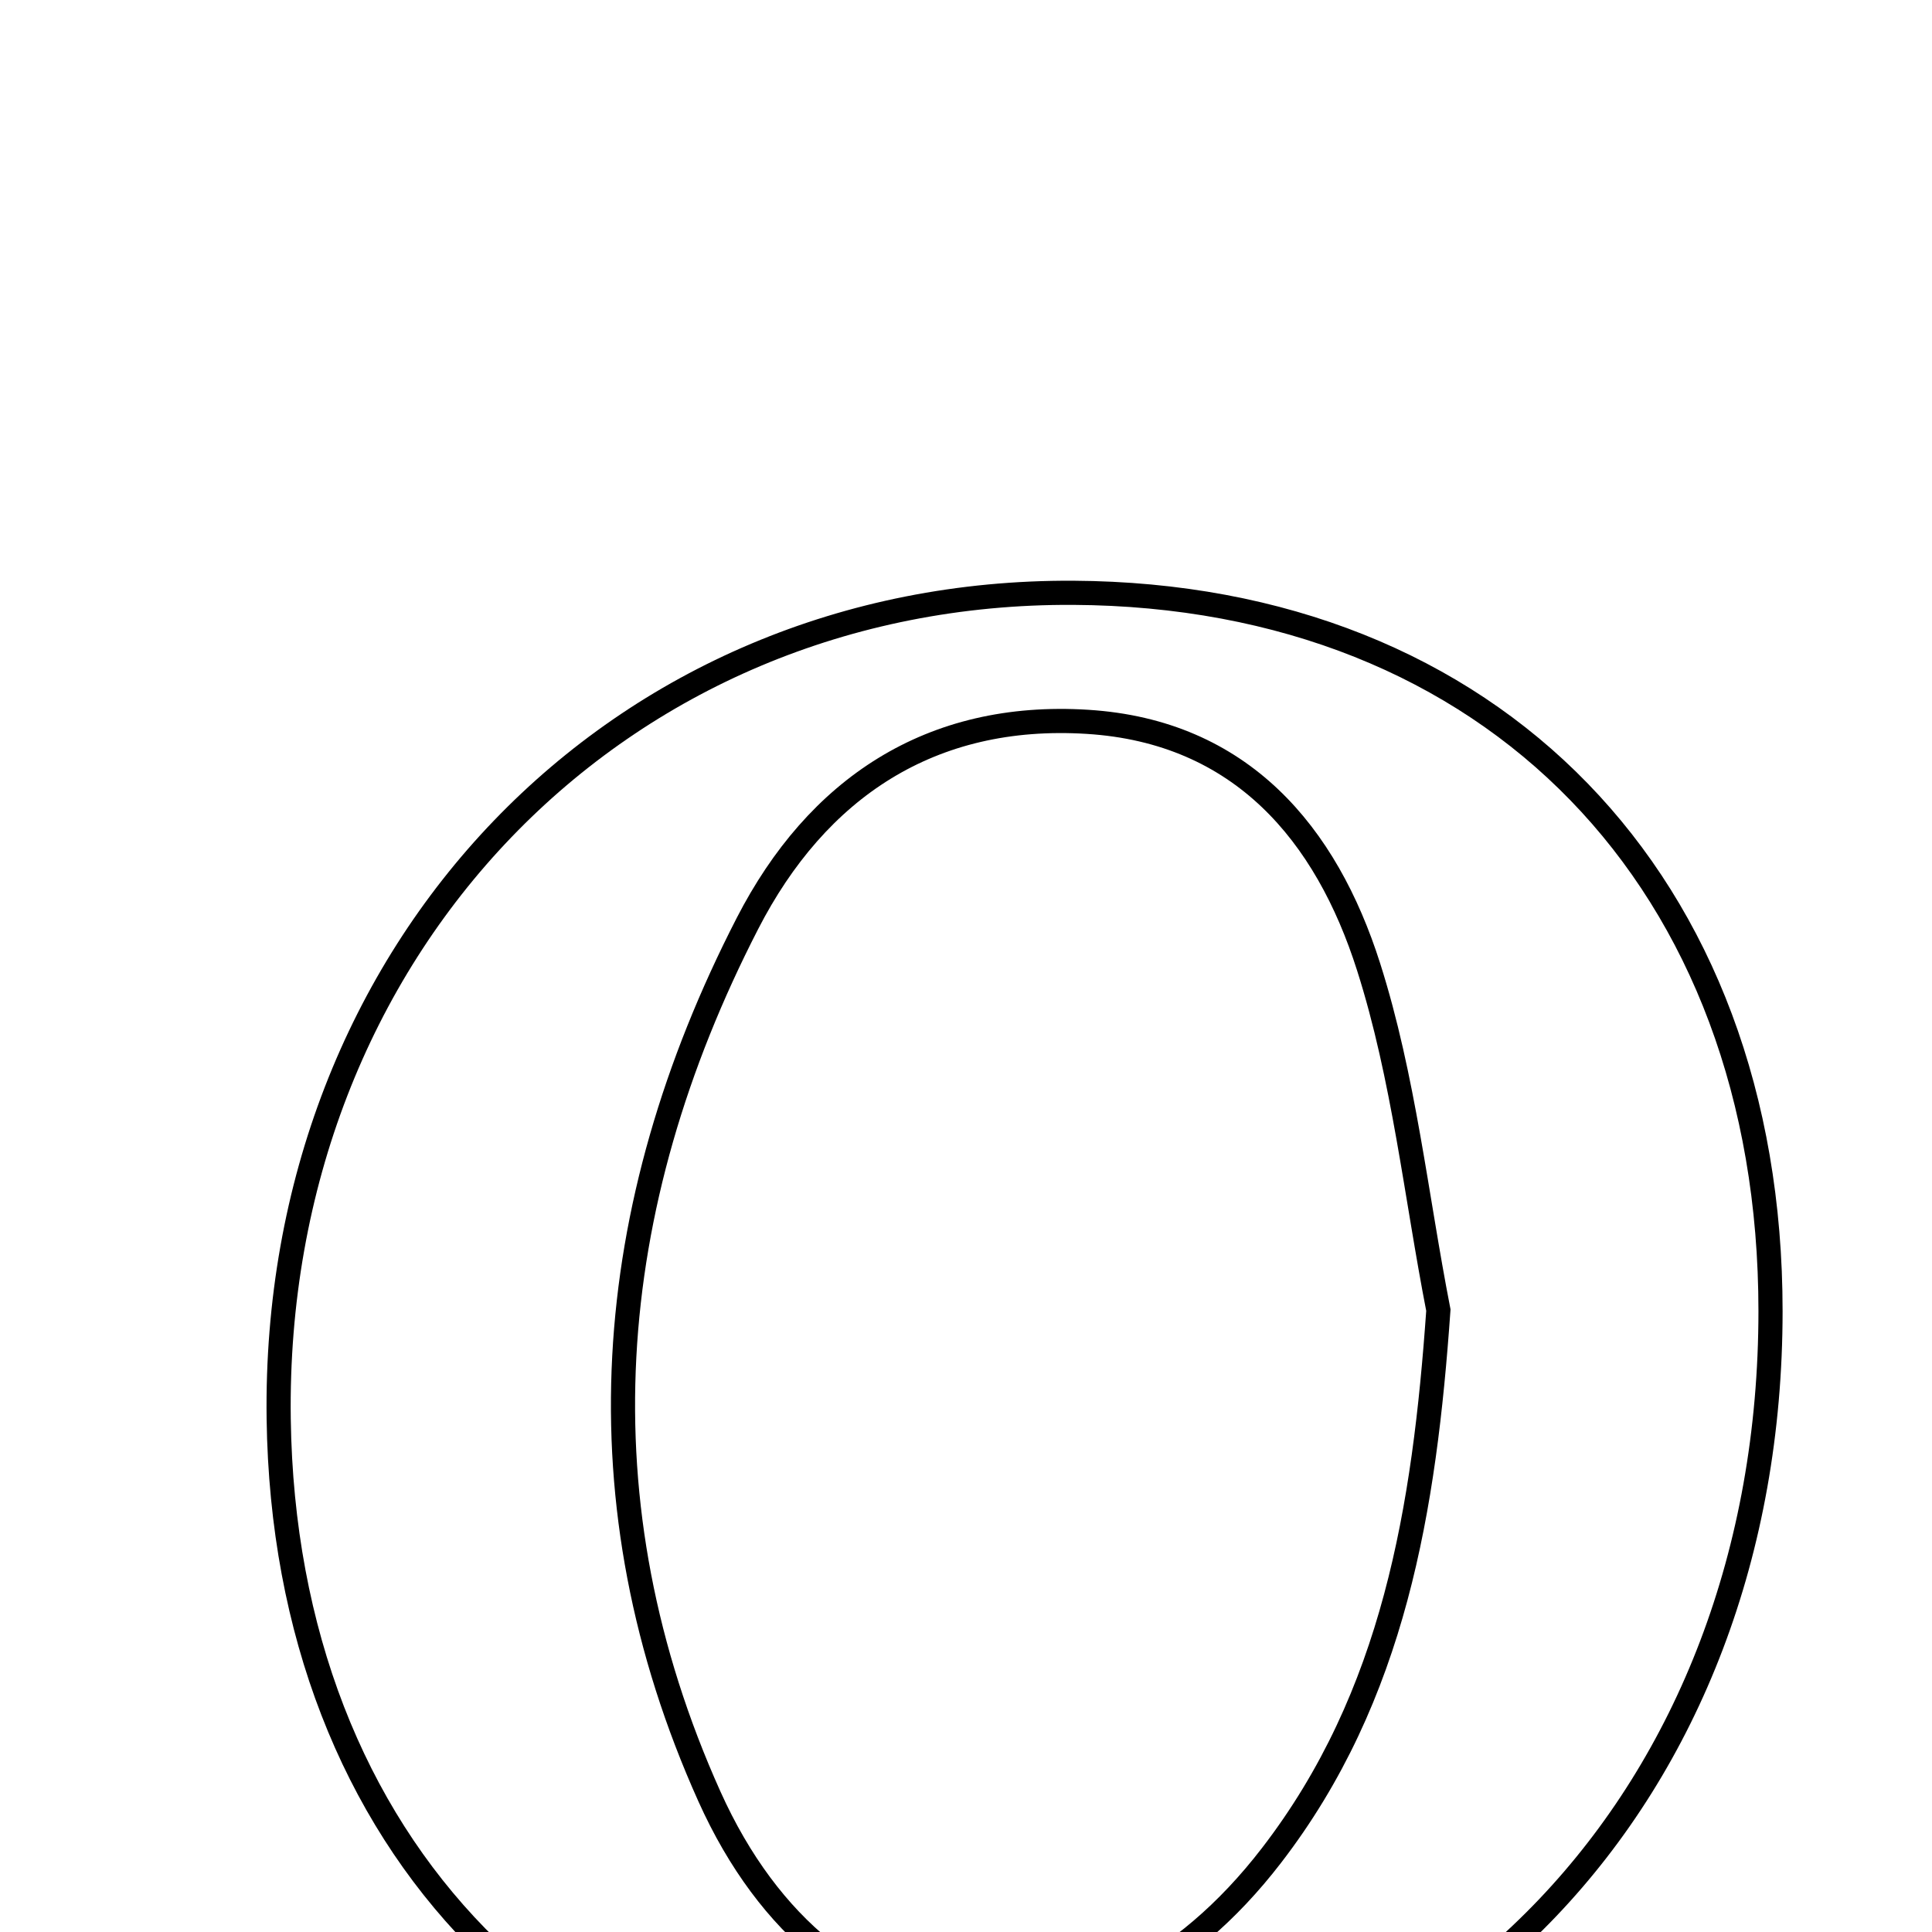 <svg xmlns="http://www.w3.org/2000/svg" viewBox="0.0 0.0 24.0 24.0" height="200px" width="200px"><path fill="none" stroke="black" stroke-width=".3" stroke-opacity="1.0"  filling="0" d="M13.332 7.364 C18.537 7.393 21.995 10.954 21.994 16.288 C21.993 22.296 17.872 26.621 12.203 26.564 C7.039 26.512 3.536 22.929 3.462 17.626 C3.382 11.795 7.672 7.333 13.332 7.364"></path>
<path fill="none" stroke="black" stroke-width=".3" stroke-opacity="1.0"  filling="0" d="M13.51 8.967 C15.42 9.087 16.476 10.359 17.001 12.01 C17.439 13.384 17.59 14.85 17.868 16.275 C17.695 18.736 17.32 21.069 15.795 23.049 C13.595 25.909 10.294 25.613 8.812 22.315 C7.176 18.675 7.472 14.999 9.285 11.472 C10.147 9.795 11.559 8.844 13.51 8.967"></path></svg>